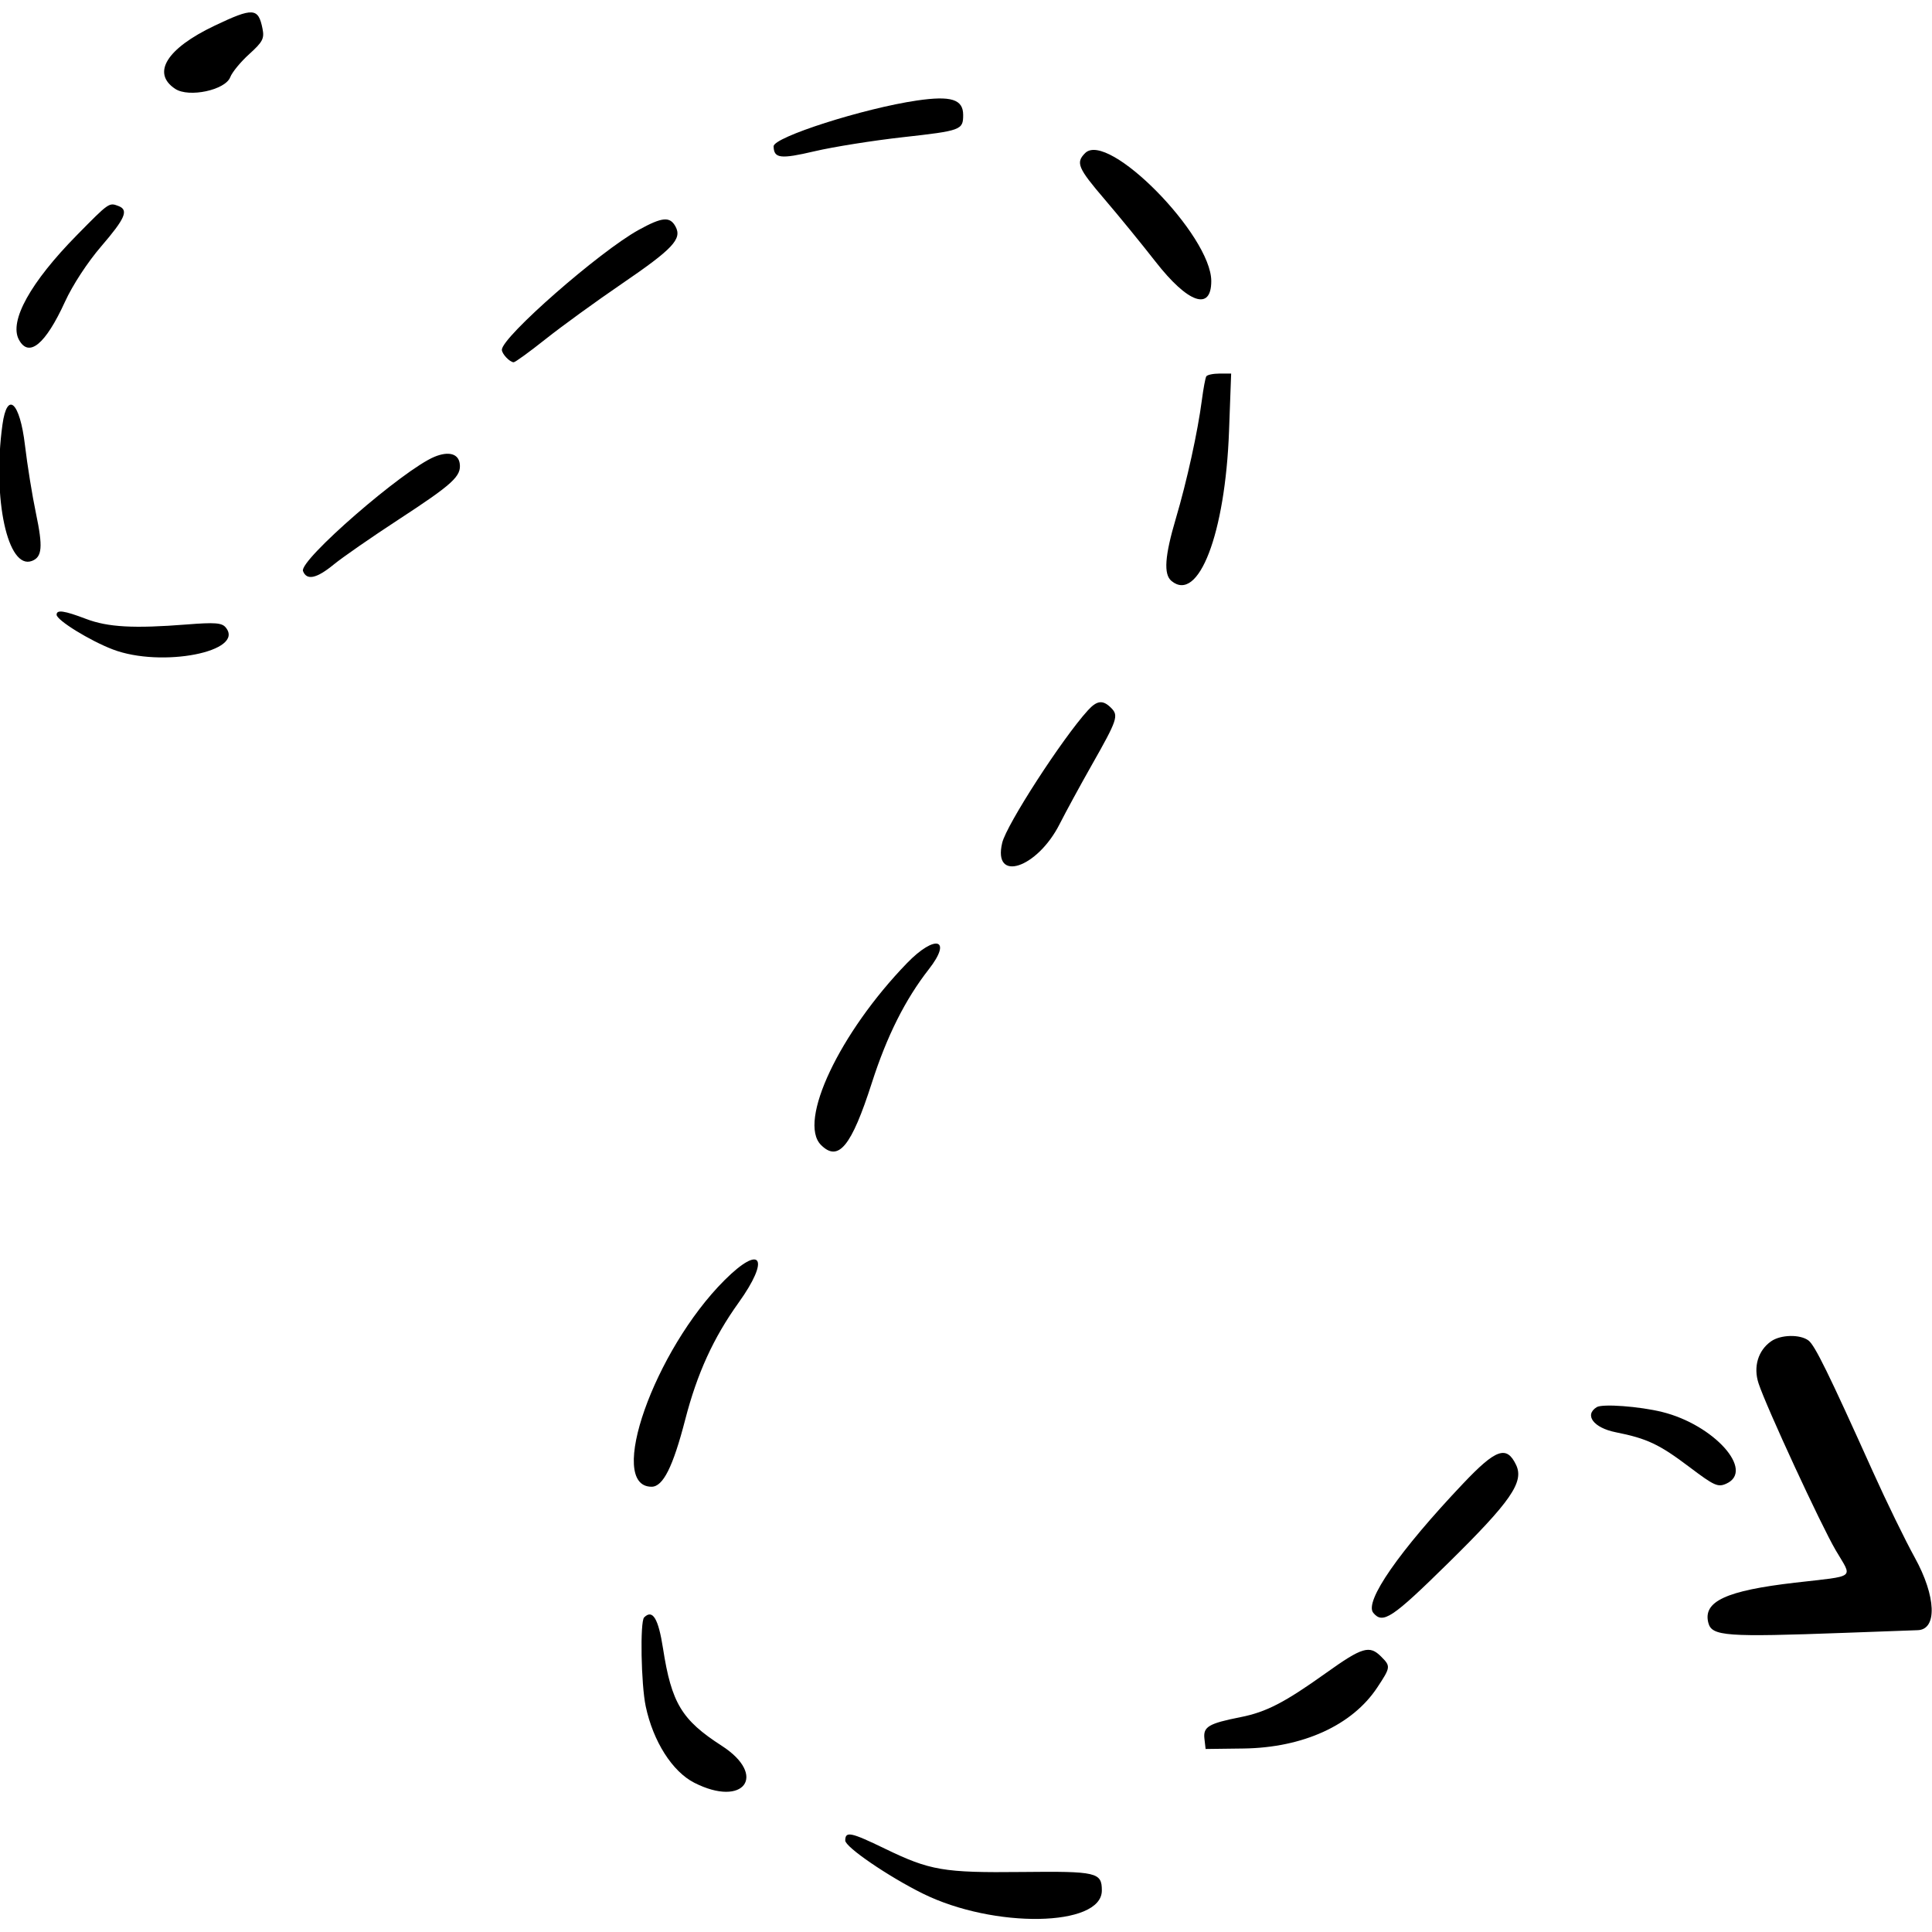 <svg id="svg" version="1.1" xmlns="http://www.w3.org/2000/svg" xmlns:xlink="http://www.w3.org/1999/xlink" width="400" height="400" viewBox="0, 0, 400,400"><g id="svgg"><path id="path0" d="M44.384 5.341 C 34.499 10.051,31.334 15.159,36.288 18.405 C 39.120 20.261,46.654 18.652,47.672 15.975 C 48.062 14.949,49.830 12.800,51.602 11.200 C 54.391 8.680,54.759 7.976,54.352 5.942 C 53.480 1.579,52.414 1.515,44.384 5.341 M189.844 20.810 C 178.833 22.418,160.128 28.395,160.168 30.294 C 160.221 32.811,161.575 32.976,168.617 31.323 C 172.515 30.408,180.732 29.099,186.876 28.414 C 199.006 27.061,199.414 26.911,199.414 23.798 C 199.414 20.557,196.916 19.778,189.844 20.810 M224.665 31.696 C 222.684 33.678,223.153 34.790,228.711 41.280 C 231.611 44.667,236.346 50.466,239.233 54.167 C 245.960 62.790,250.781 64.473,250.781 58.197 C 250.781 48.722,229.368 26.994,224.665 31.696 M15.920 48.678 C 6.321 58.429,1.852 66.474,3.905 70.309 C 5.962 74.154,9.401 71.332,13.454 62.476 C 15.038 59.014,18.130 54.287,20.964 50.995 C 25.929 45.226,26.679 43.480,24.545 42.662 C 22.574 41.905,22.614 41.878,15.920 48.678 M132.241 47.594 C 124.114 52.075,103.906 69.778,103.906 72.417 C 103.906 73.267,105.549 75.000,106.355 75.000 C 106.671 75.000,109.651 72.837,112.978 70.193 C 116.305 67.549,123.372 62.420,128.682 58.794 C 139.311 51.538,141.243 49.489,139.872 46.927 C 138.716 44.768,137.112 44.909,132.241 47.594 M249.745 77.930 C 249.554 78.252,249.145 80.449,248.837 82.813 C 247.979 89.397,245.729 99.648,243.457 107.314 C 241.148 115.109,240.878 118.902,242.535 120.277 C 248.134 124.924,253.676 110.508,254.458 89.258 L 254.897 77.344 252.494 77.344 C 251.173 77.344,249.936 77.607,249.745 77.930 M0.502 87.960 C -1.601 103.308,1.601 118.058,6.619 116.132 C 8.730 115.322,8.907 113.242,7.452 106.316 C 6.677 102.627,5.651 96.270,5.170 92.188 C 4.113 83.201,1.481 80.818,0.502 87.960 M89.983 94.562 C 83.579 97.181,61.886 116.022,62.732 118.229 C 63.499 120.227,65.535 119.793,69.100 116.872 C 70.886 115.409,76.898 111.238,82.462 107.604 C 93.780 100.211,95.552 98.590,95.180 95.963 C 94.891 93.924,92.872 93.380,89.983 94.562 M11.719 127.270 C 11.719 128.397,18.573 132.631,23.355 134.458 C 33.428 138.307,50.875 134.898,46.720 129.892 C 45.932 128.942,44.476 128.832,38.699 129.288 C 27.695 130.155,22.345 129.860,17.808 128.135 C 13.273 126.412,11.719 126.191,11.719 127.270 M225.235 147.070 C 219.931 152.898,208.404 170.717,207.498 174.489 C 205.495 182.827,214.731 179.809,219.392 170.602 C 220.669 168.080,223.662 162.581,226.044 158.382 C 231.343 149.040,231.641 148.159,230.049 146.567 C 228.345 144.862,227.129 144.990,225.235 147.070 M187.774 199.414 C 173.815 213.840,165.131 232.207,169.978 237.054 C 173.584 240.660,176.277 237.368,180.513 224.174 C 183.618 214.500,187.424 206.915,192.306 200.669 C 197.246 194.349,193.641 193.351,187.774 199.414 M150.016 265.039 C 135.458 279.557,125.476 307.813,134.906 307.813 C 137.278 307.813,139.333 303.710,141.865 293.920 C 144.342 284.343,147.703 276.983,152.930 269.690 C 159.511 260.508,157.608 257.469,150.016 265.039 M366.688 277.703 C 363.982 279.599,362.967 283.008,364.093 286.420 C 365.710 291.320,376.995 315.728,380.067 320.968 C 383.571 326.948,384.535 326.182,371.631 327.677 C 357.352 329.330,352.536 331.564,353.695 335.997 C 354.418 338.760,357.301 338.970,382.031 338.058 C 389.980 337.764,396.723 337.519,397.015 337.512 C 401.131 337.418,400.862 330.487,396.432 322.477 C 394.470 318.929,390.568 310.926,387.762 304.693 C 378.594 284.326,375.749 278.531,374.434 277.539 C 372.685 276.220,368.684 276.305,366.688 277.703 M330.590 291.331 C 327.944 292.967,329.940 295.618,334.505 296.529 C 341.021 297.830,343.524 299.012,349.819 303.764 C 354.944 307.634,355.685 307.965,357.436 307.167 C 363.351 304.472,354.843 294.982,344.141 292.336 C 339.437 291.173,331.766 290.604,330.590 291.331 M302.922 307.154 C 289.685 321.121,282.401 331.606,284.325 333.924 C 286.307 336.312,288.210 335.048,299.816 323.633 C 312.804 310.859,315.584 306.841,313.890 303.293 C 311.933 299.197,309.727 299.974,302.922 307.154 M133.360 334.869 C 132.492 335.738,132.724 348.725,133.690 353.282 C 135.229 360.544,139.199 366.787,143.750 369.102 C 154.010 374.321,158.977 367.598,149.414 361.435 C 141.133 356.097,139.028 352.607,137.274 341.305 C 136.308 335.076,135.115 333.114,133.360 334.869 M274.536 346.375 C 265.959 352.501,262.173 354.458,256.862 355.512 C 250.229 356.827,249.080 357.510,249.363 359.968 L 249.609 362.109 257.422 362.010 C 269.754 361.852,279.963 357.205,285.137 349.394 C 287.934 345.171,287.957 344.988,285.938 342.969 C 283.536 340.567,282.044 341.013,274.536 346.375 M175.000 381.066 C 175.000 382.410,183.883 388.487,191.016 392.024 C 205.755 399.333,228.125 398.961,228.125 391.406 C 228.125 387.647,227.082 387.405,211.589 387.575 C 195.347 387.753,192.563 387.278,183.174 382.729 C 176.131 379.317,175.000 379.087,175.000 381.066 " stroke="none" fill="#000000" fill-rule="evenodd"></path></g></svg>